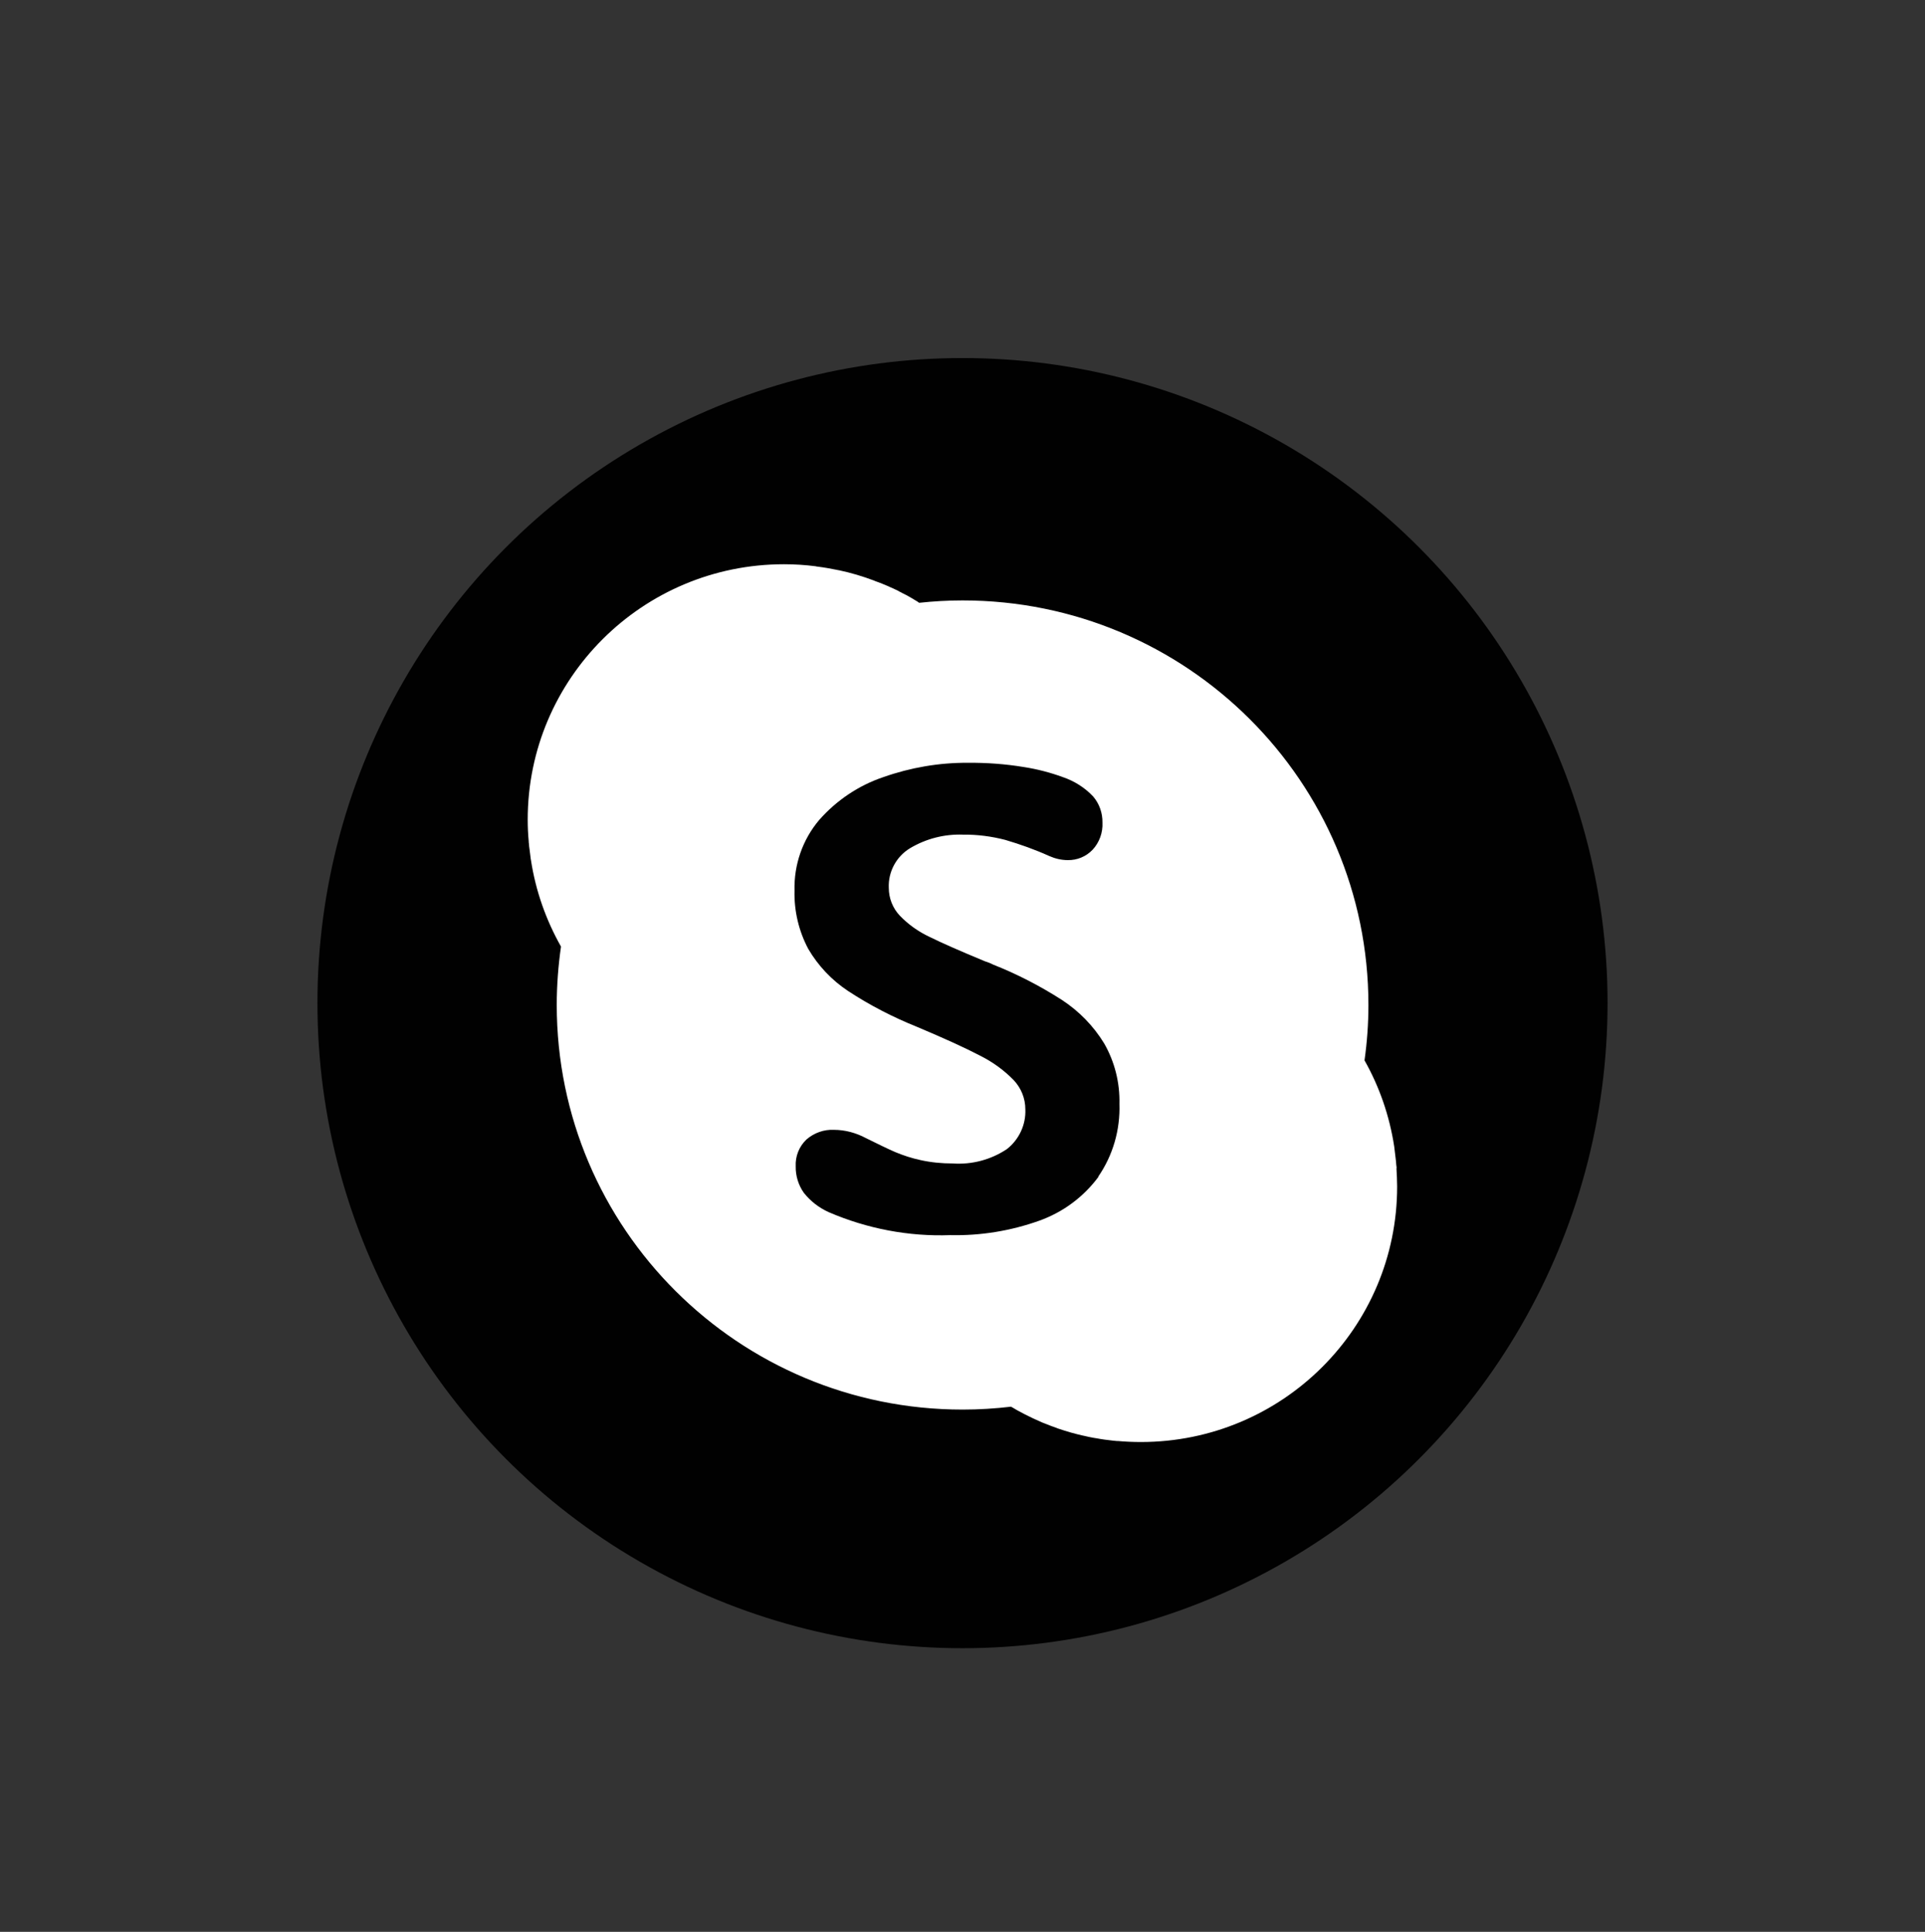 <?xml version="1.0" encoding="UTF-8"?>
<svg id="Capa_1" data-name="Capa 1" xmlns="http://www.w3.org/2000/svg" xmlns:xlink="http://www.w3.org/1999/xlink" viewBox="0 0 113.34 113.74">
  <rect x="0" y="0" width="113.34" height="113.74" fill="#333333" stroke="none"/>
  <defs>
    <style>
      .cls-1 {
        fill: #fff;
        fill-rule: evenodd;
      }

      .cls-2 {
        fill: url(#linear-gradient);
      }

      .cls-3 {
        fill: #010101;
      }
    </style>
    <linearGradient id="linear-gradient" x1="82.24" y1="68.77" x2="82.24" y2="68.77" gradientUnits="userSpaceOnUse">
      <stop offset="0" stop-color="#00aae2"/>
      <stop offset="1" stop-color="#007dc5"/>
    </linearGradient>
  </defs>
  <circle class="cls-3" cx="56.67" cy="59.06" r="37.98"/>
  <g>
    <polygon class="cls-2" points="82.24 68.77 82.24 68.77 82.24 68.77 82.24 68.77"/>
    <path class="cls-1" d="m82.23,68.78s0,0,0,0c0-.06-.01-.13-.02-.19-.01-.14-.02-.27-.04-.41-.02-.17-.04-.33-.06-.5,0-.06-.02-.11-.02-.17-.28-1.83-.88-3.54-1.75-5.08.15-1.07.23-2.15.23-3.26,0-13.16-10.7-23.82-23.9-23.82-.86,0-1.71.05-2.55.14-.03-.02-.07-.04-.1-.07h0c-.07-.04-.13-.08-.2-.12-.05-.03-.1-.06-.15-.09-.18-.11-.37-.21-.56-.3-.06-.03-.12-.06-.17-.09-.02-.01-.04-.03-.07-.04,0,0,0,0,0,0-.16-.08-.33-.16-.5-.23-.06-.03-.12-.06-.18-.08-.12-.05-.24-.1-.36-.15,0,0,0,0-.01,0-.08-.03-.16-.06-.24-.09-.04-.01-.08-.03-.12-.05,0,0,0,0,0,0-.67-.25-1.36-.46-2.08-.61-.02,0-.04,0-.06-.01-.39-.08-.78-.15-1.18-.2-.04,0-.07-.01-.11-.02,0,0,0,0,0,0-.61-.08-1.24-.12-1.87-.12-8.33,0-15.09,6.73-15.09,15.04,0,.43.02.86.06,1.28,0,0,0,0,0,0,0,.04,0,.08.01.12.01.12.02.24.04.36.02.16.04.32.06.48,0,.04.01.08.02.13.28,1.84.9,3.56,1.77,5.1-.16,1.12-.25,2.27-.25,3.44,0,13.16,10.7,23.82,23.9,23.82.96,0,1.91-.06,2.85-.17,0,0,.02.01.03.02.04.02.07.04.11.06.03.02.06.04.1.06.04.02.08.05.12.07.29.16.6.32.9.46.01,0,.02.01.04.02,0,0,0,0,0,0,.19.09.38.17.58.26.05.02.1.04.16.06.2.08.4.16.61.23.03.01.07.03.1.04,0,0,0,0,0,0,.26.09.53.17.8.25.03,0,.05.02.08.02.18.05.37.1.55.14.05.01.09.02.14.03.17.04.35.08.52.11.06.01.13.02.19.03.16.03.33.06.49.08.08.01.17.02.25.03.15.02.3.04.45.05.02,0,.04,0,.06,0,0,0,0,0,0,0,.45.04.9.06,1.36.06,8.34,0,15.09-6.74,15.09-15.04,0-.36-.02-.72-.04-1.07Zm-17.55.5c-.88,1.19-2.09,2.09-3.49,2.59-1.68.6-3.46.89-5.24.85-2.45.09-4.9-.38-7.15-1.35-.58-.26-1.08-.65-1.47-1.14-.32-.45-.49-1-.48-1.56-.03-.59.2-1.17.63-1.58.45-.39,1.03-.6,1.62-.57.66,0,1.31.18,1.89.49.73.36,1.3.64,1.72.82.48.2.97.36,1.48.47.63.14,1.26.2,1.9.2,1.13.08,2.26-.22,3.2-.85.71-.56,1.12-1.43,1.08-2.34,0-.63-.24-1.24-.68-1.71-.57-.59-1.25-1.08-1.99-1.45-.88-.46-2.11-1.02-3.7-1.69-1.42-.57-2.78-1.27-4.06-2.11-.97-.64-1.77-1.49-2.35-2.48-.56-1.05-.84-2.24-.81-3.43-.04-1.52.47-3,1.45-4.16,1.02-1.16,2.33-2.04,3.79-2.53,1.59-.56,3.27-.85,4.96-.84,1.11-.01,2.21.07,3.3.25.78.12,1.55.32,2.29.59.68.23,1.3.62,1.79,1.14.37.43.56.98.55,1.54.03.59-.18,1.17-.58,1.6-.38.4-.91.62-1.46.61-.38,0-.75-.09-1.09-.24-.84-.38-1.71-.69-2.59-.95-.81-.21-1.65-.32-2.49-.31-1.1-.04-2.18.24-3.12.8-.81.49-1.29,1.39-1.25,2.33,0,.61.23,1.2.65,1.64.5.52,1.09.94,1.75,1.25.73.36,1.82.84,3.27,1.44.16.05.32.11.47.19,1.42.56,2.77,1.26,4.05,2.08,1.01.66,1.86,1.53,2.49,2.56.62,1.08.93,2.31.9,3.56.05,1.53-.38,3.03-1.25,4.29Z"/>
  </g>
</svg>